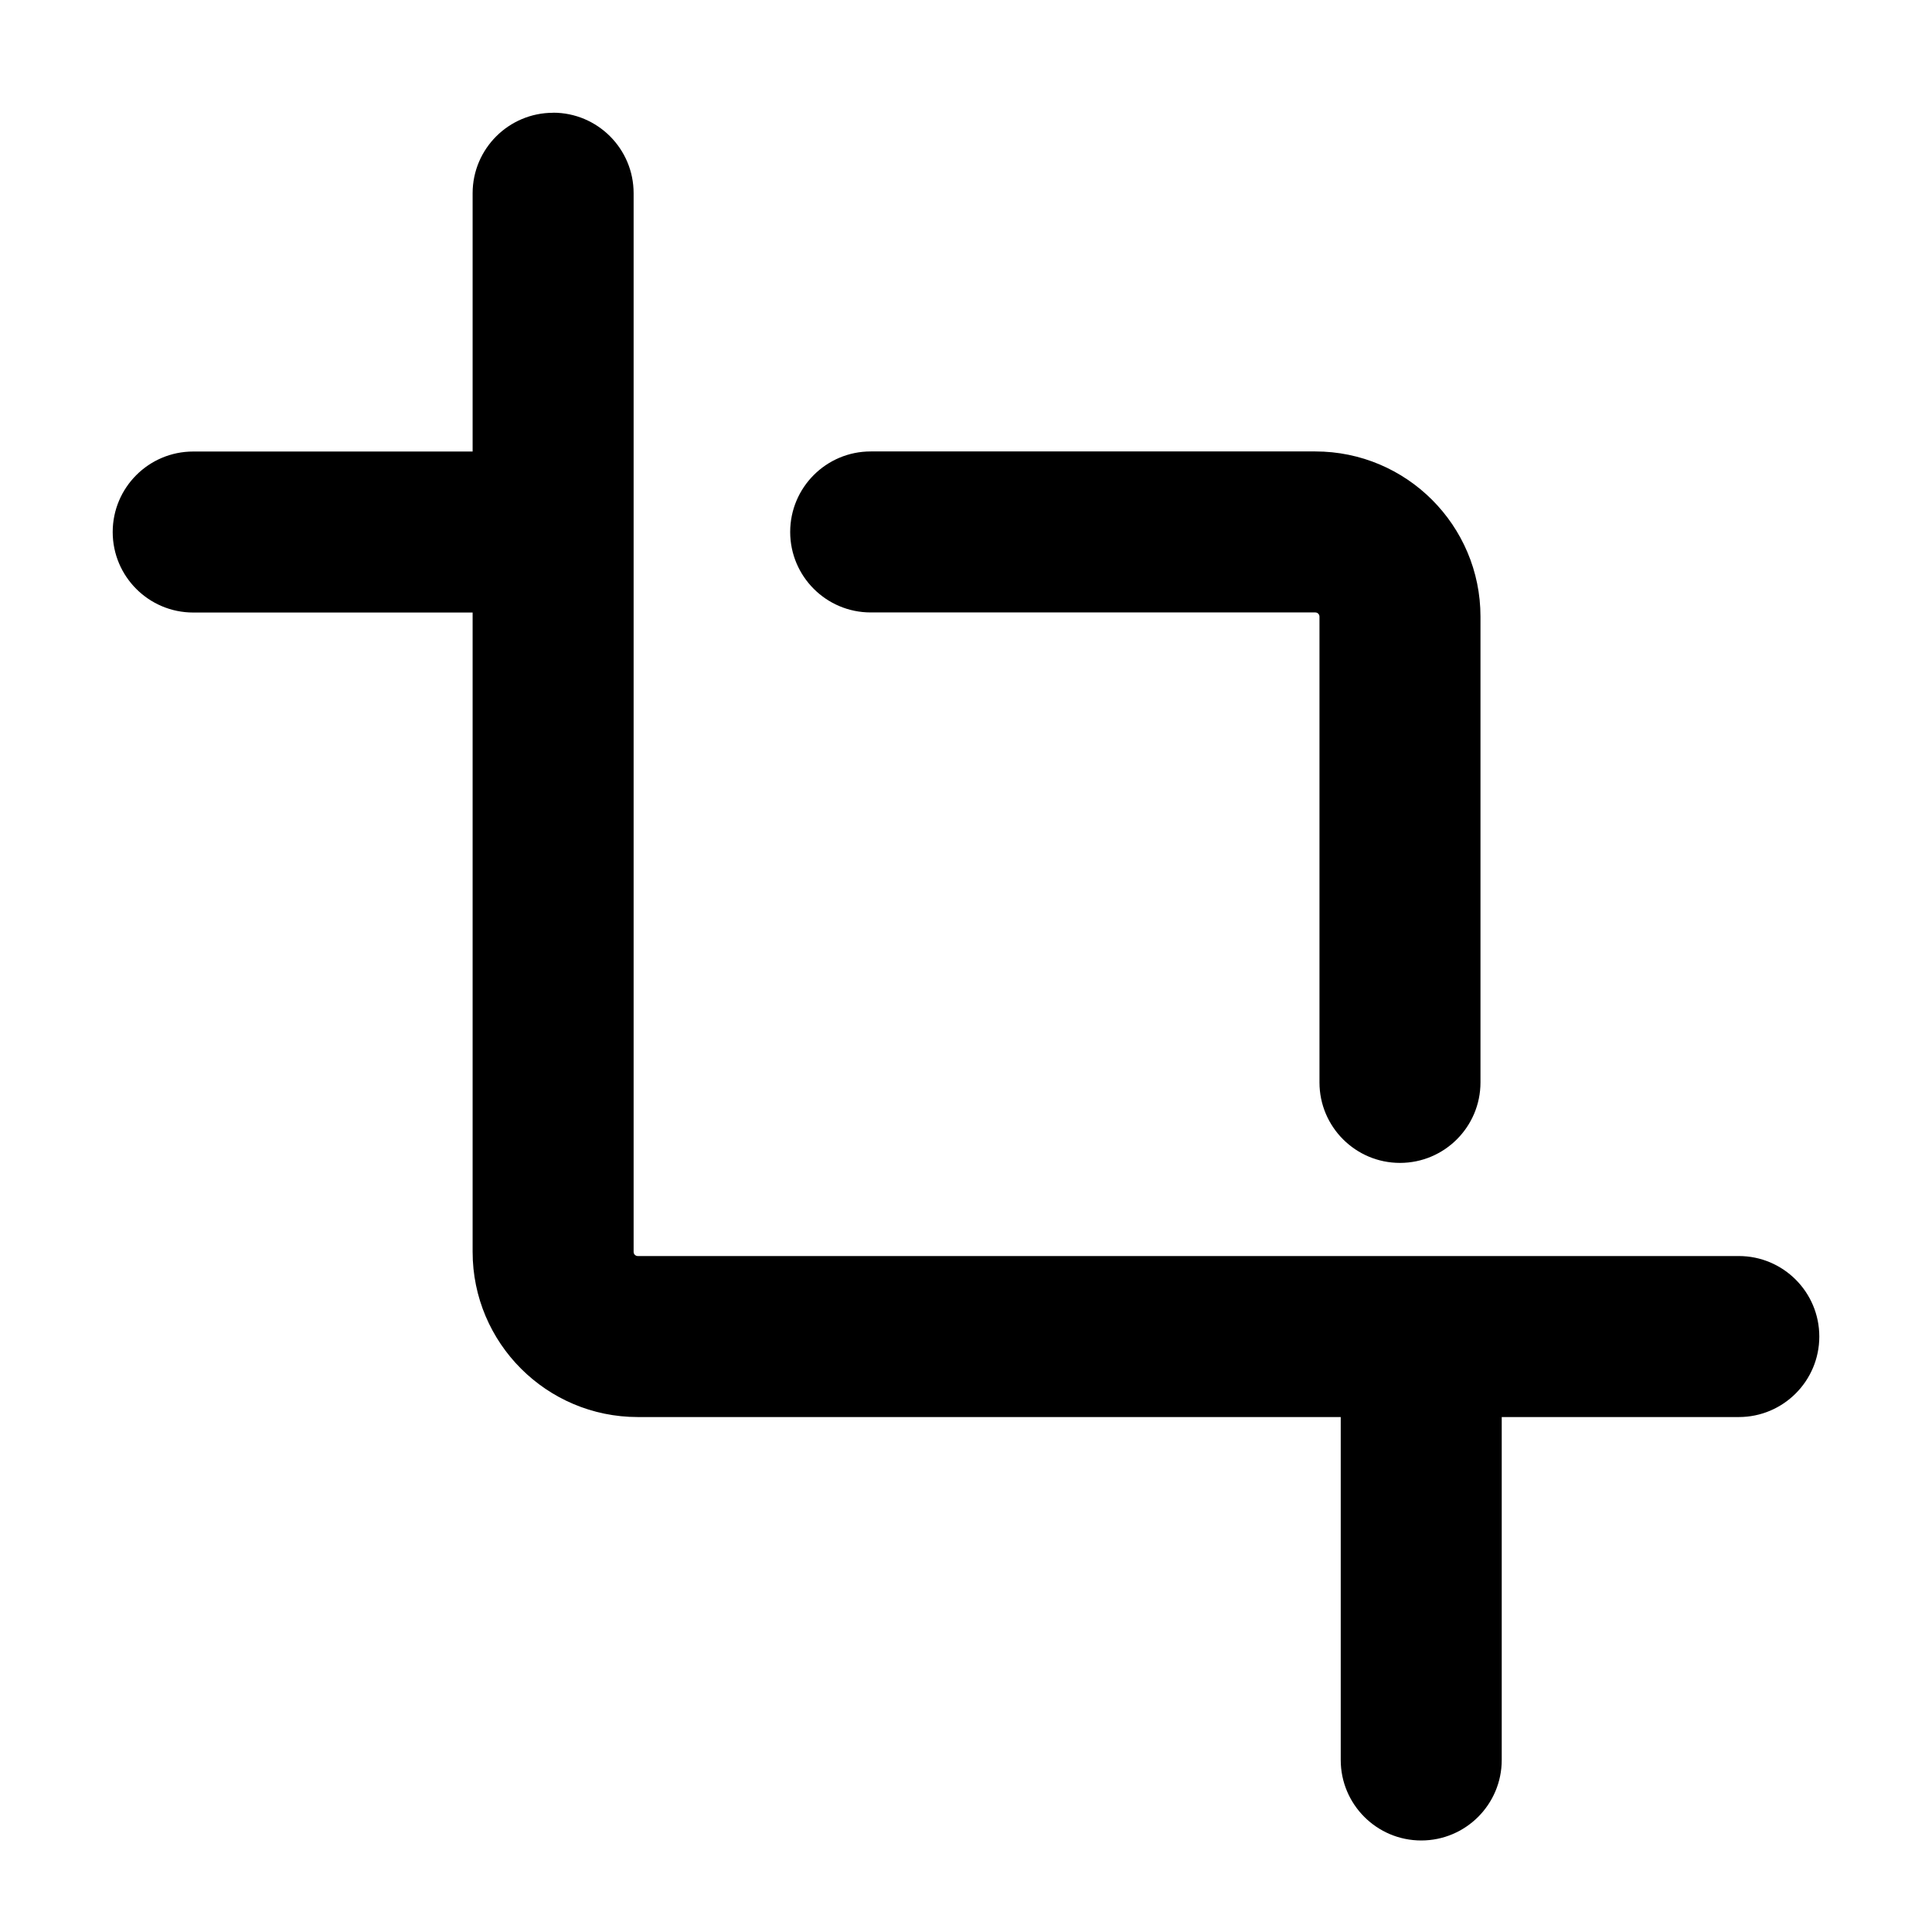 <svg fill="none" height="24" viewBox="0 0 24 24" width="24" xmlns="http://www.w3.org/2000/svg"><path clip-rule="evenodd" d="m6.871 1.4c.552 0 1 .448 1 1v13.151c0 .029.023.052.052.052h13.677c.552 0 1 .448 1 1 0 .552-.448 1-1 1h-2.945v4.26c0 .552-.448 1-1 1s-1-.448-1-1v-4.26h-8.732c-1.133 0-2.052-.919-2.052-2.052v-7.942h-3.471c-.552 0-1-.448-1-1 0-.552.448-1 1-1h3.471v-3.208c0-.552.448-1 1-1zm2.945 5.208c0-.552.448-1 1-1h5.523c1.133 0 2.052.919 2.052 2.052v5.786c0 .552-.448 1-1 1s-1-.448-1-1v-5.786c0-.029-.023-.052-.052-.052h-5.523c-.552 0-1-.448-1-1z" fill="currentColor" fill-rule="evenodd"/></svg>